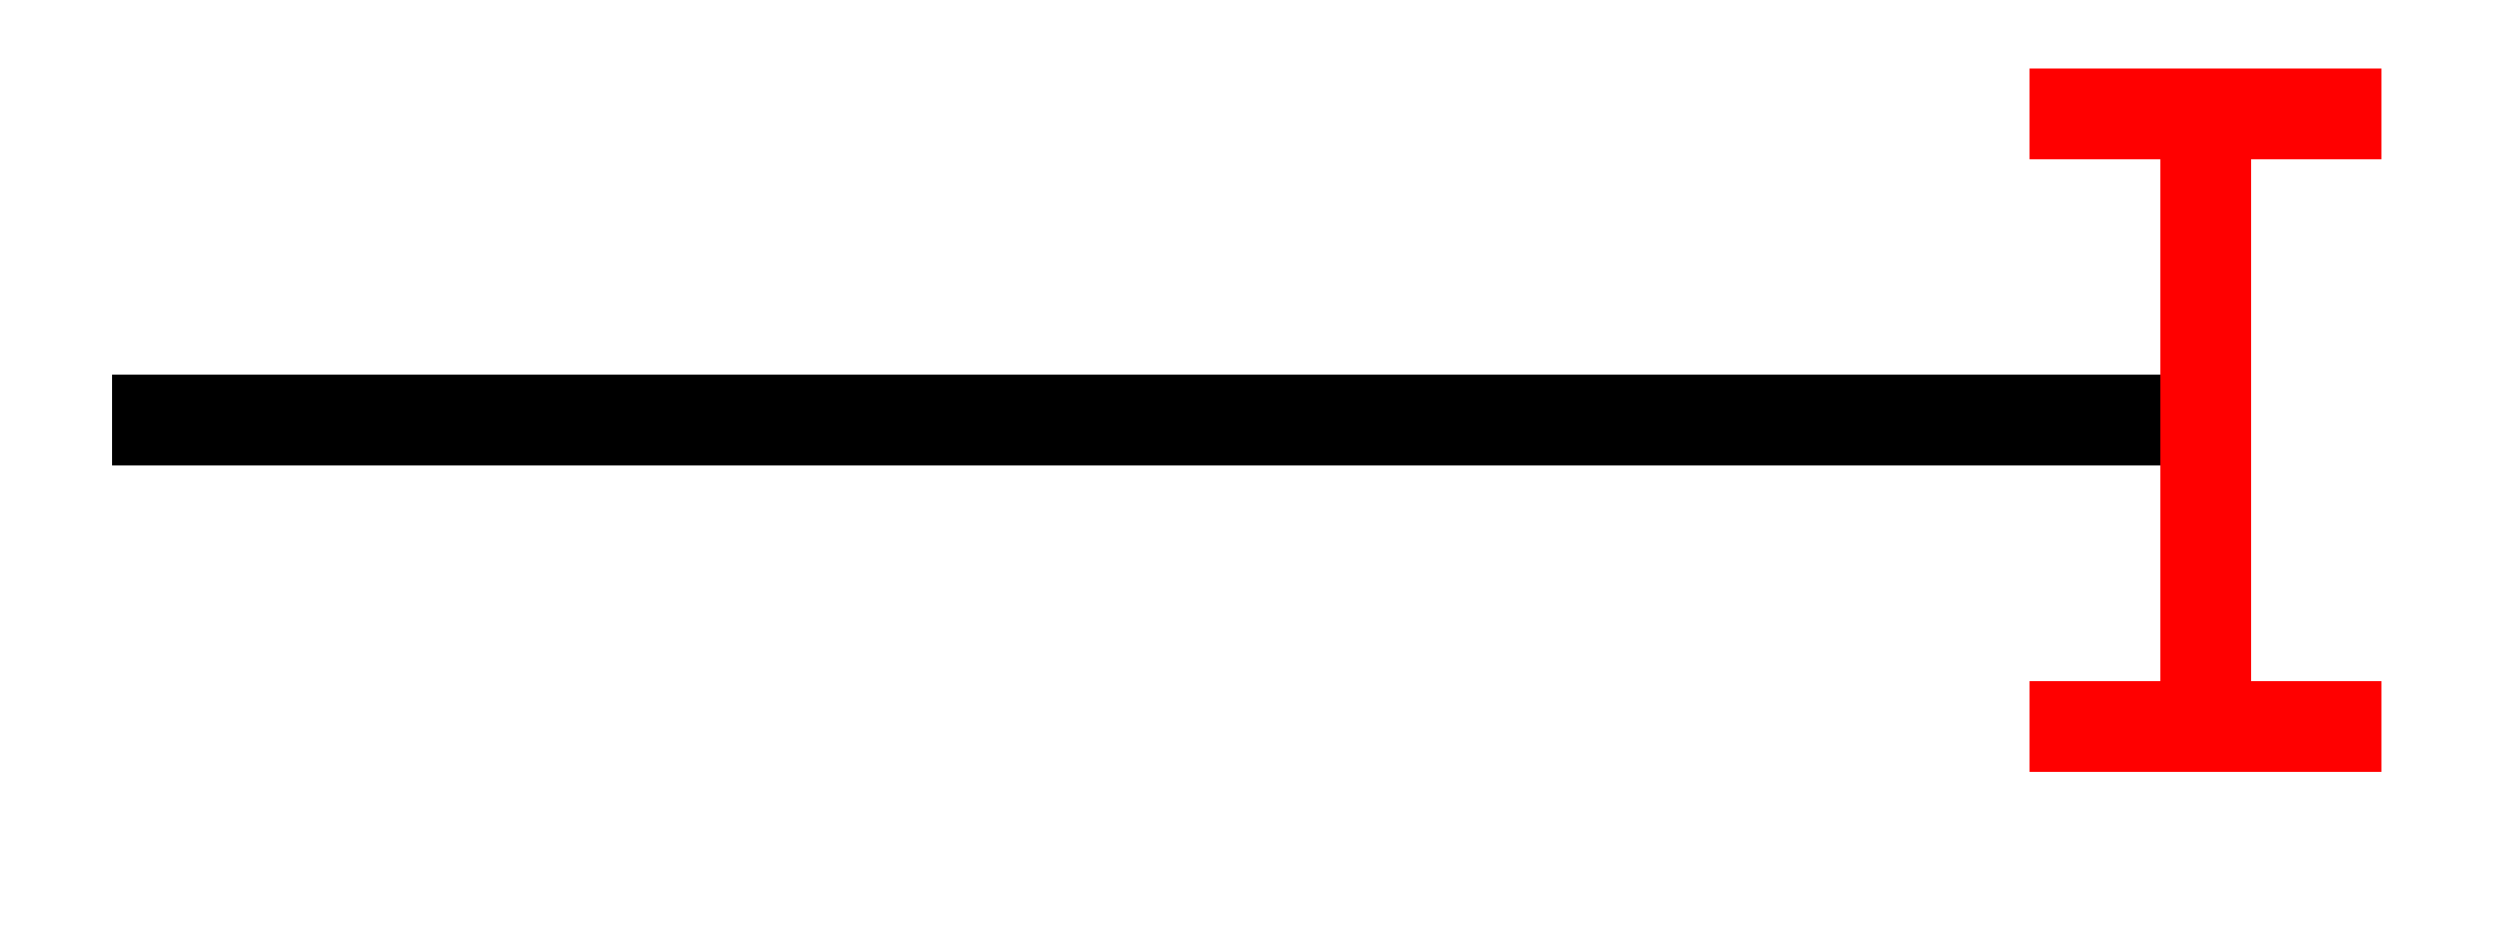 <svg xmlns="http://www.w3.org/2000/svg" width="21.951" height="8.192"><defs><clipPath id="a"><path d="M17 0h4.926v7H17Zm0 0"/></clipPath></defs><path fill="none" stroke="#000" stroke-miterlimit="10" stroke-width=".797" d="M.984 3.688h18.184"/><g clip-path="url(#a)"><path fill="none" stroke="red" stroke-miterlimit="10" stroke-width=".797" d="M17.82 1h3.09m-1.543 0v5.379m-1.547 0h3.09"/></g></svg>